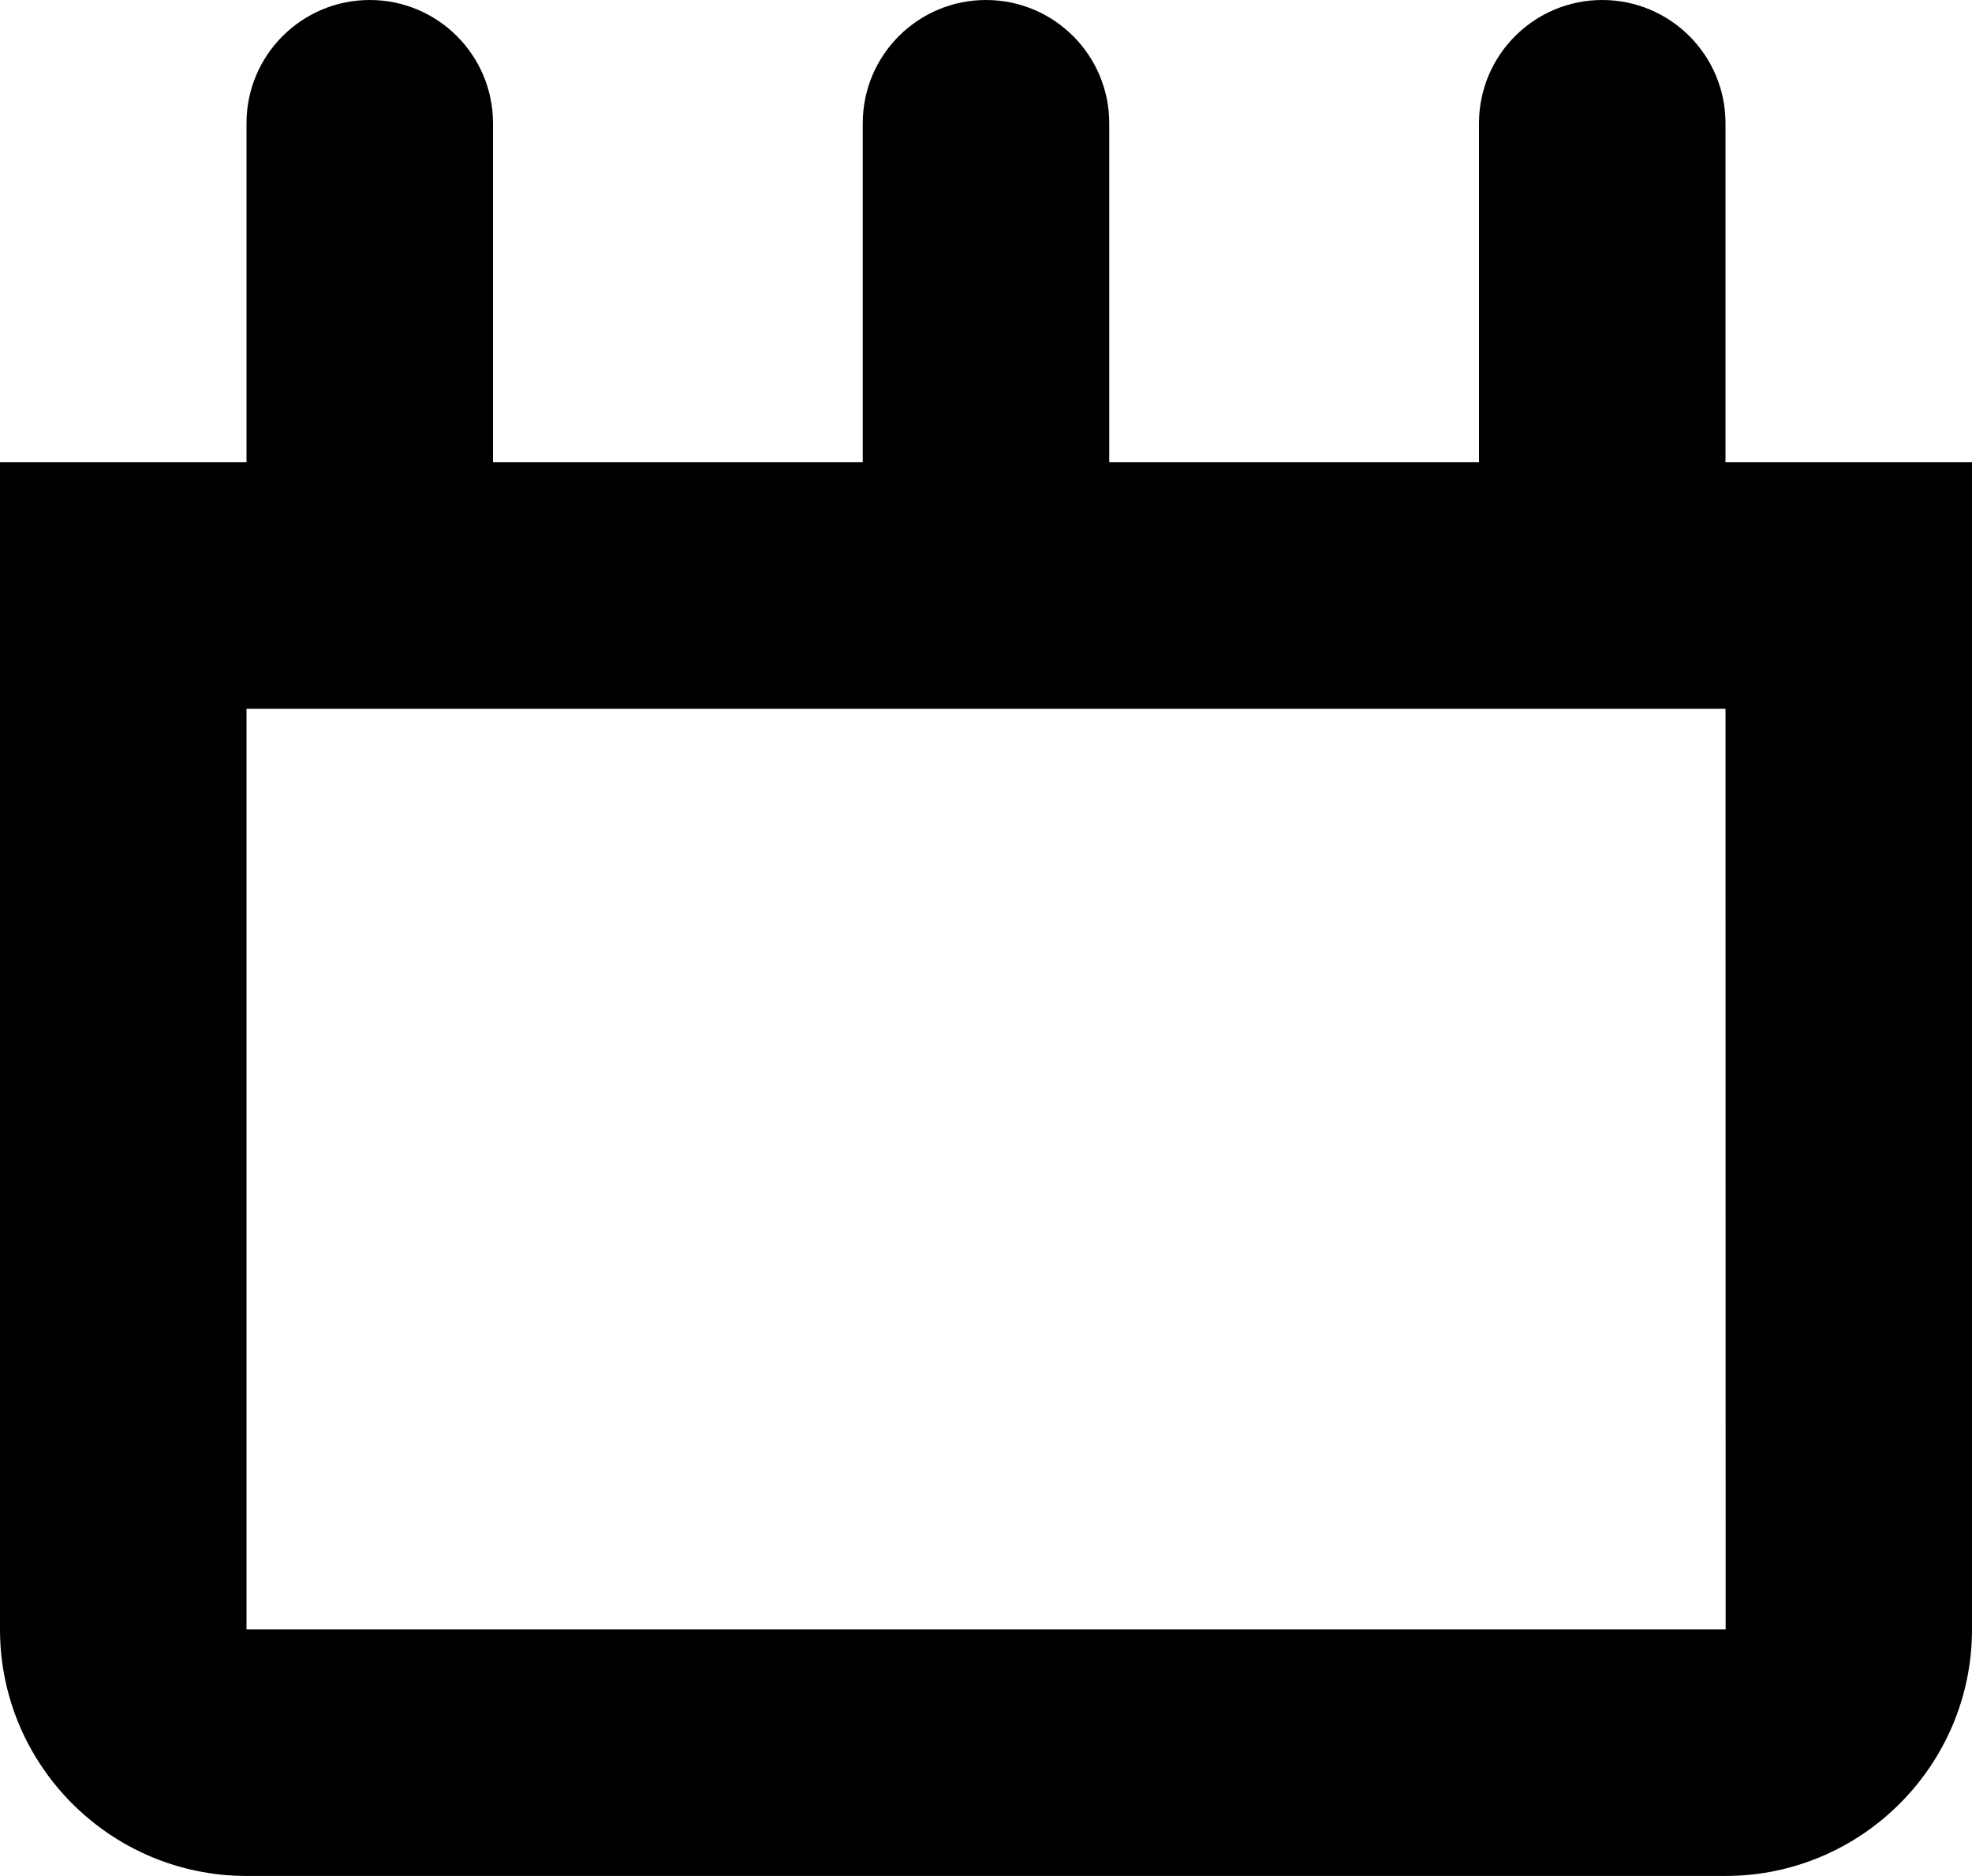 <?xml version="1.0" encoding="utf-8"?>
<!-- Generator: Adobe Illustrator 19.0.0, SVG Export Plug-In . SVG Version: 6.00 Build 0)  -->
<svg version="1.1" id="date" xmlns="http://www.w3.org/2000/svg" xmlns:xlink="http://www.w3.org/1999/xlink" x="0px" y="0px"
	 viewBox="0 0 512 487" enable-background="new 0 0 512 487" xml:space="preserve">
<path d="M448,120V32c0-17.673-14.327-32-32-32s-32,14.327-32,32v88h-96V32c0-17.673-14.327-32-32-32s-32,14.327-32,32v88h-96
	V32c0-17.673-14.327-32-32-32S64,14.327,64,32v88H0v303c0,35.29,28.71,64,64,64h384c35.29,0,64-28.71,64-64V120H448z M448,423
	H64V184h384.005l0.035,238.998C448.04,422.998,448.027,423,448,423z"/>
</svg>
